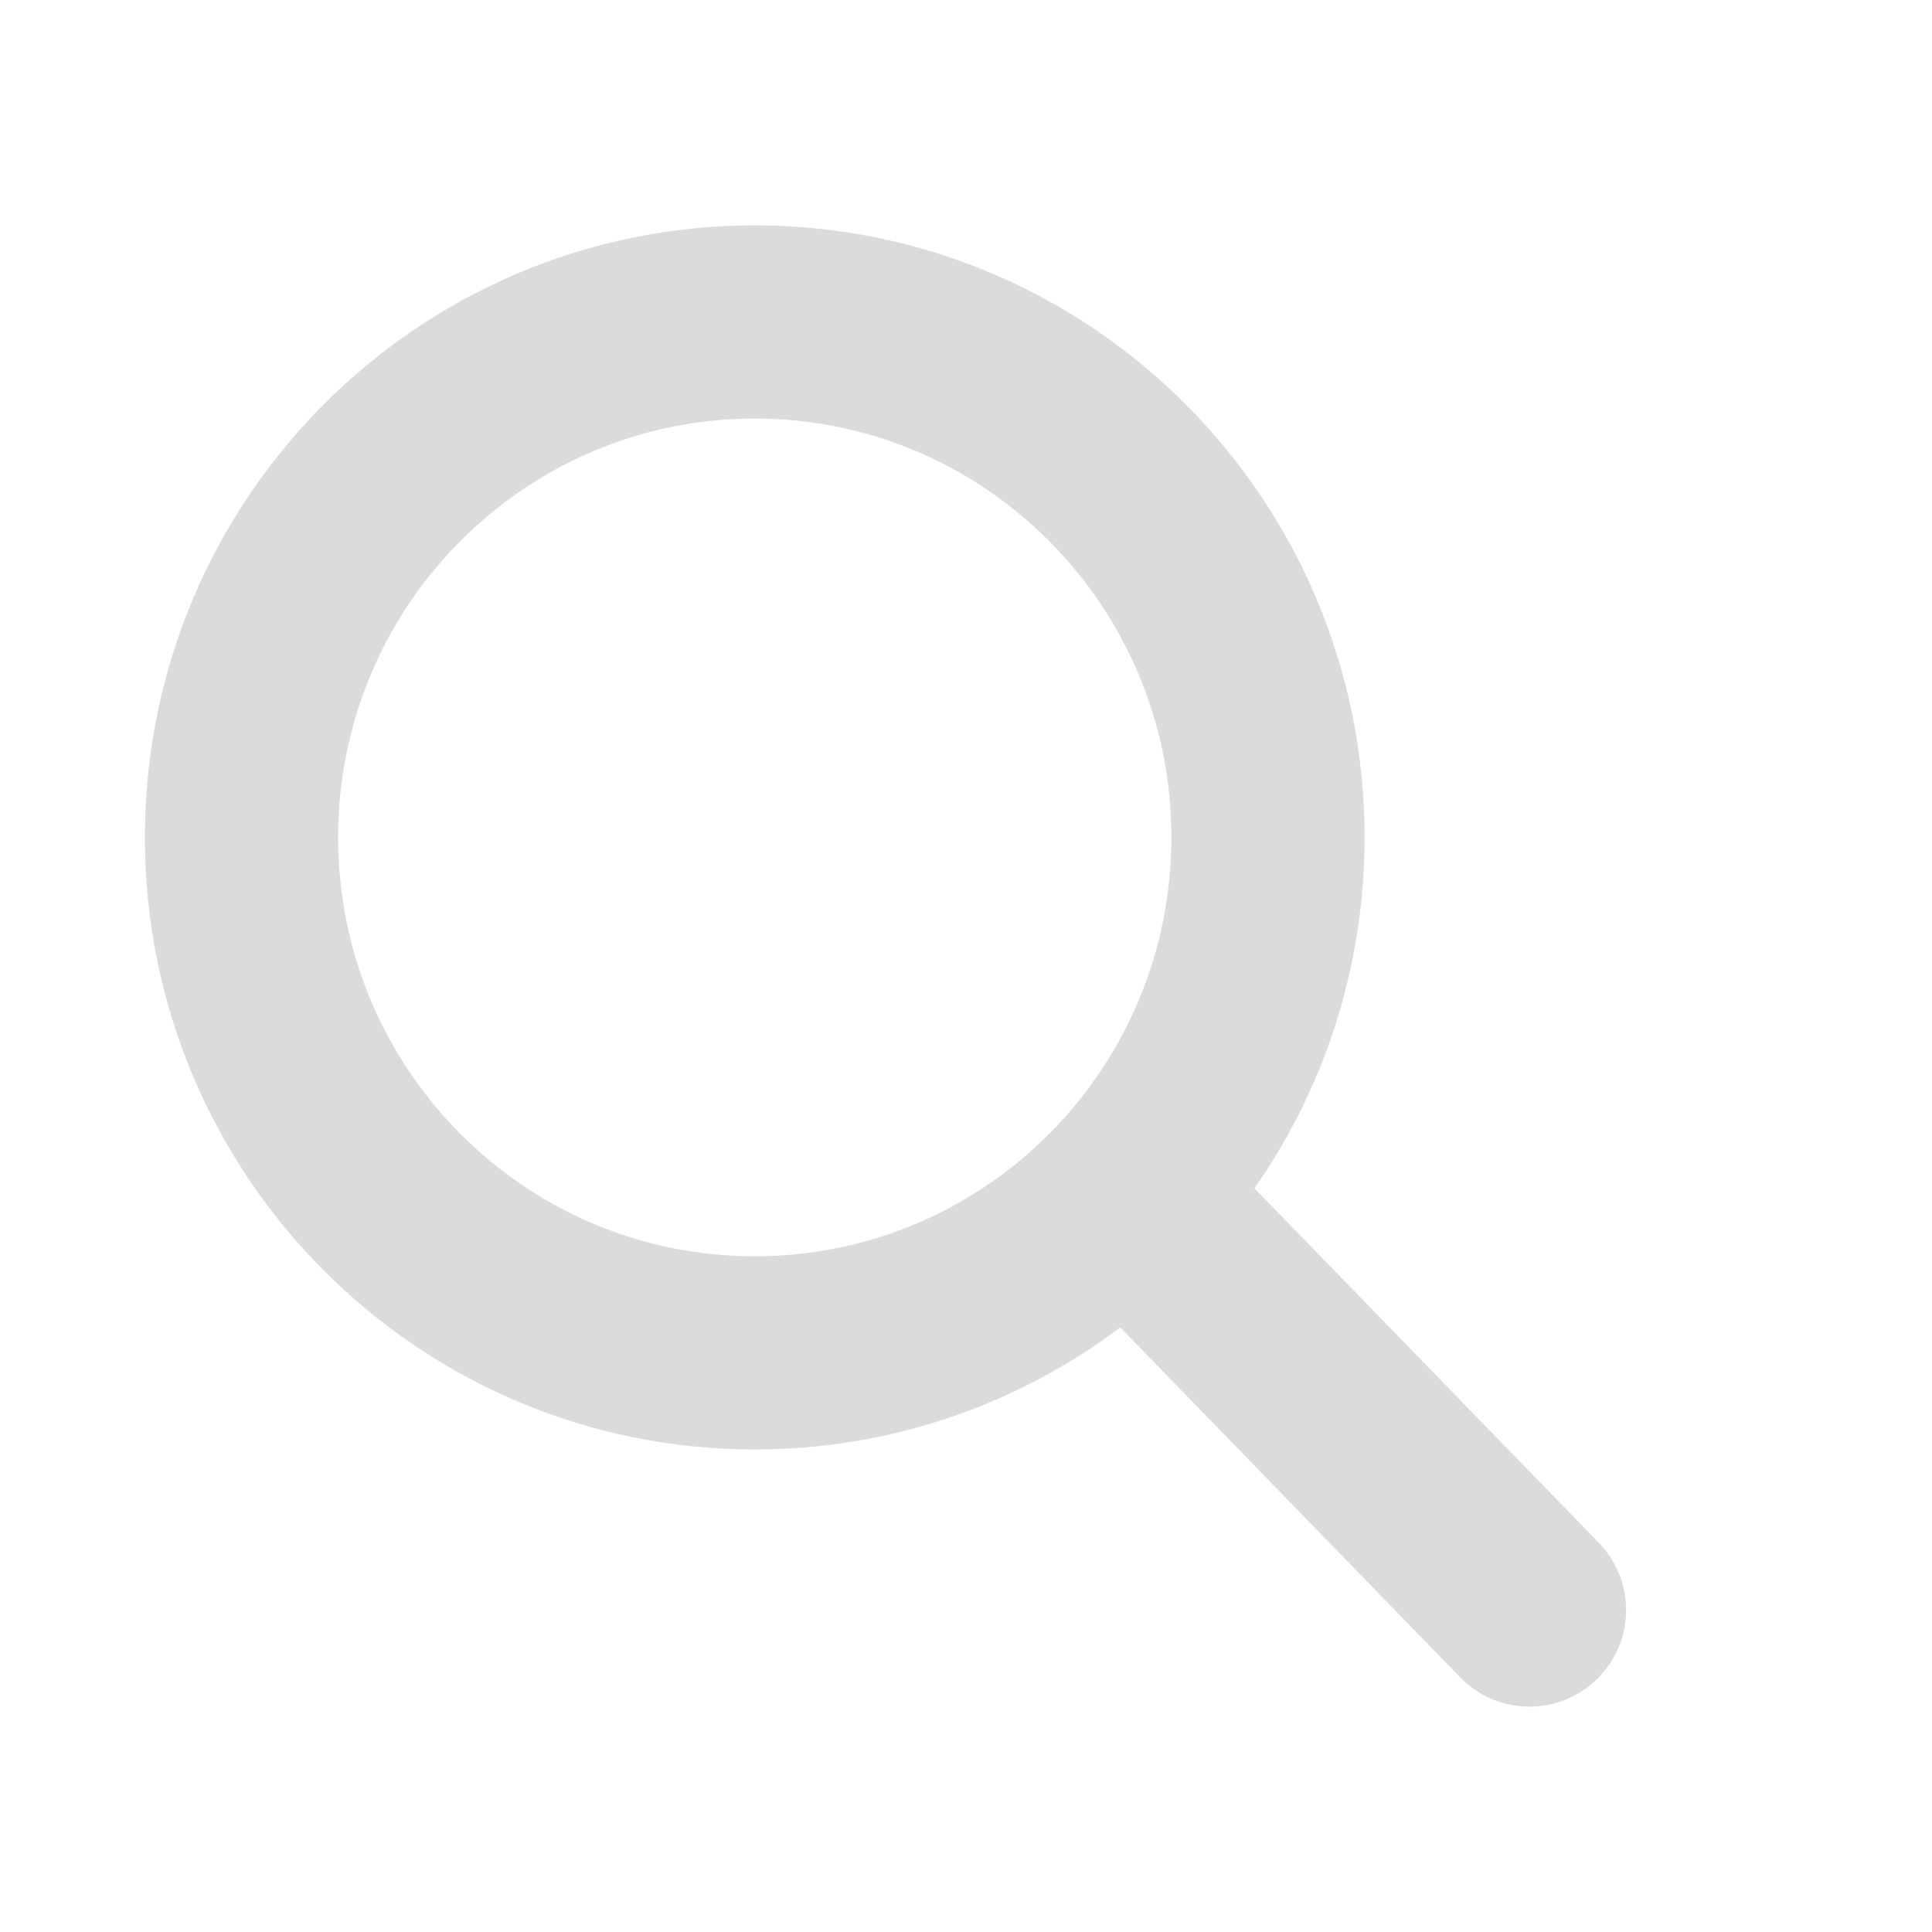 <svg width="20" height="20" viewBox="0 0 20 20" fill="none" xmlns="http://www.w3.org/2000/svg">
<path d="M11.65 12.361C12.564 11.402 13.126 10.101 13.126 8.669C13.126 5.722 10.748 3.333 7.813 3.333C4.879 3.333 2.5 5.722 2.5 8.669C2.5 11.616 4.879 14.005 7.813 14.005C9.321 14.005 10.682 13.374 11.65 12.361ZM11.65 12.361L15.833 16.667" stroke="#DBDBDD" stroke-width="2" stroke-linecap="round"/>
</svg>
